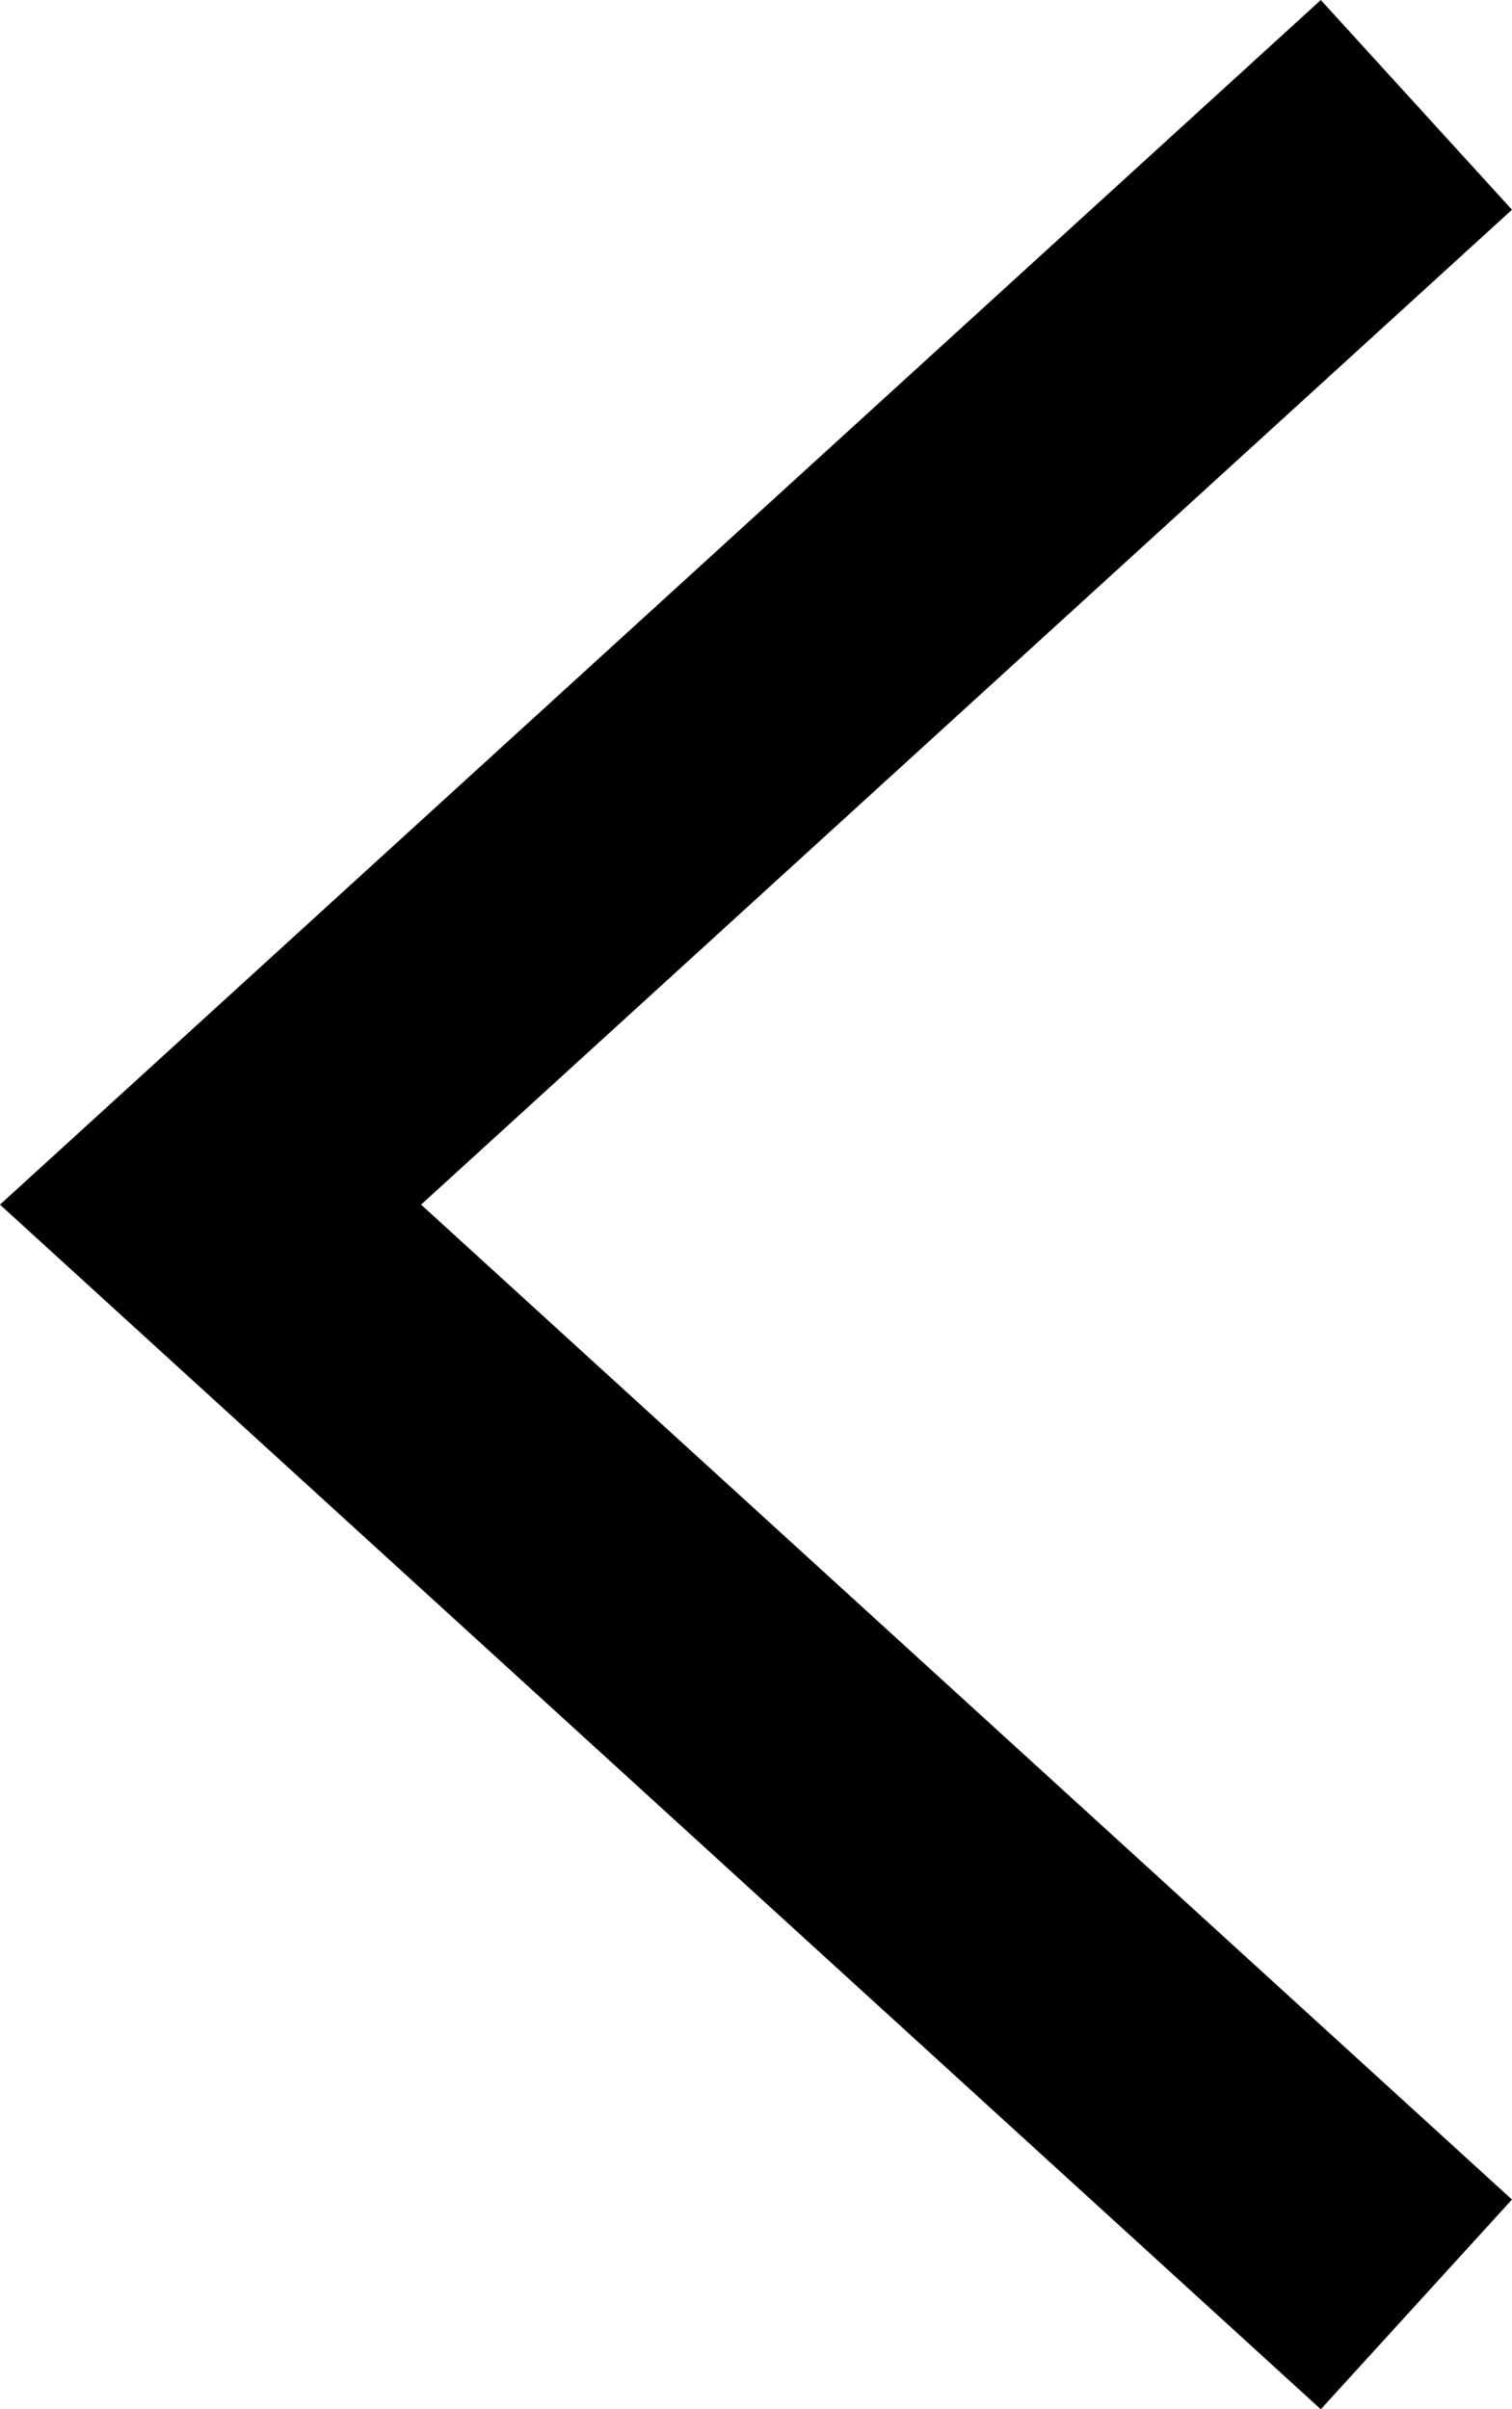 <svg xmlns="http://www.w3.org/2000/svg" width="21.316" height="33.956" viewBox="0 0 21.316 33.956">
    <path id="prefix__화살표" d="M-304.709 144.512l-4.958 4.521-3.542 3.229-8.5 7.75 17 15.5" transform="translate(324.677 -143.034)" style="fill:none;stroke:#000;stroke-width:4px"/>
</svg>
